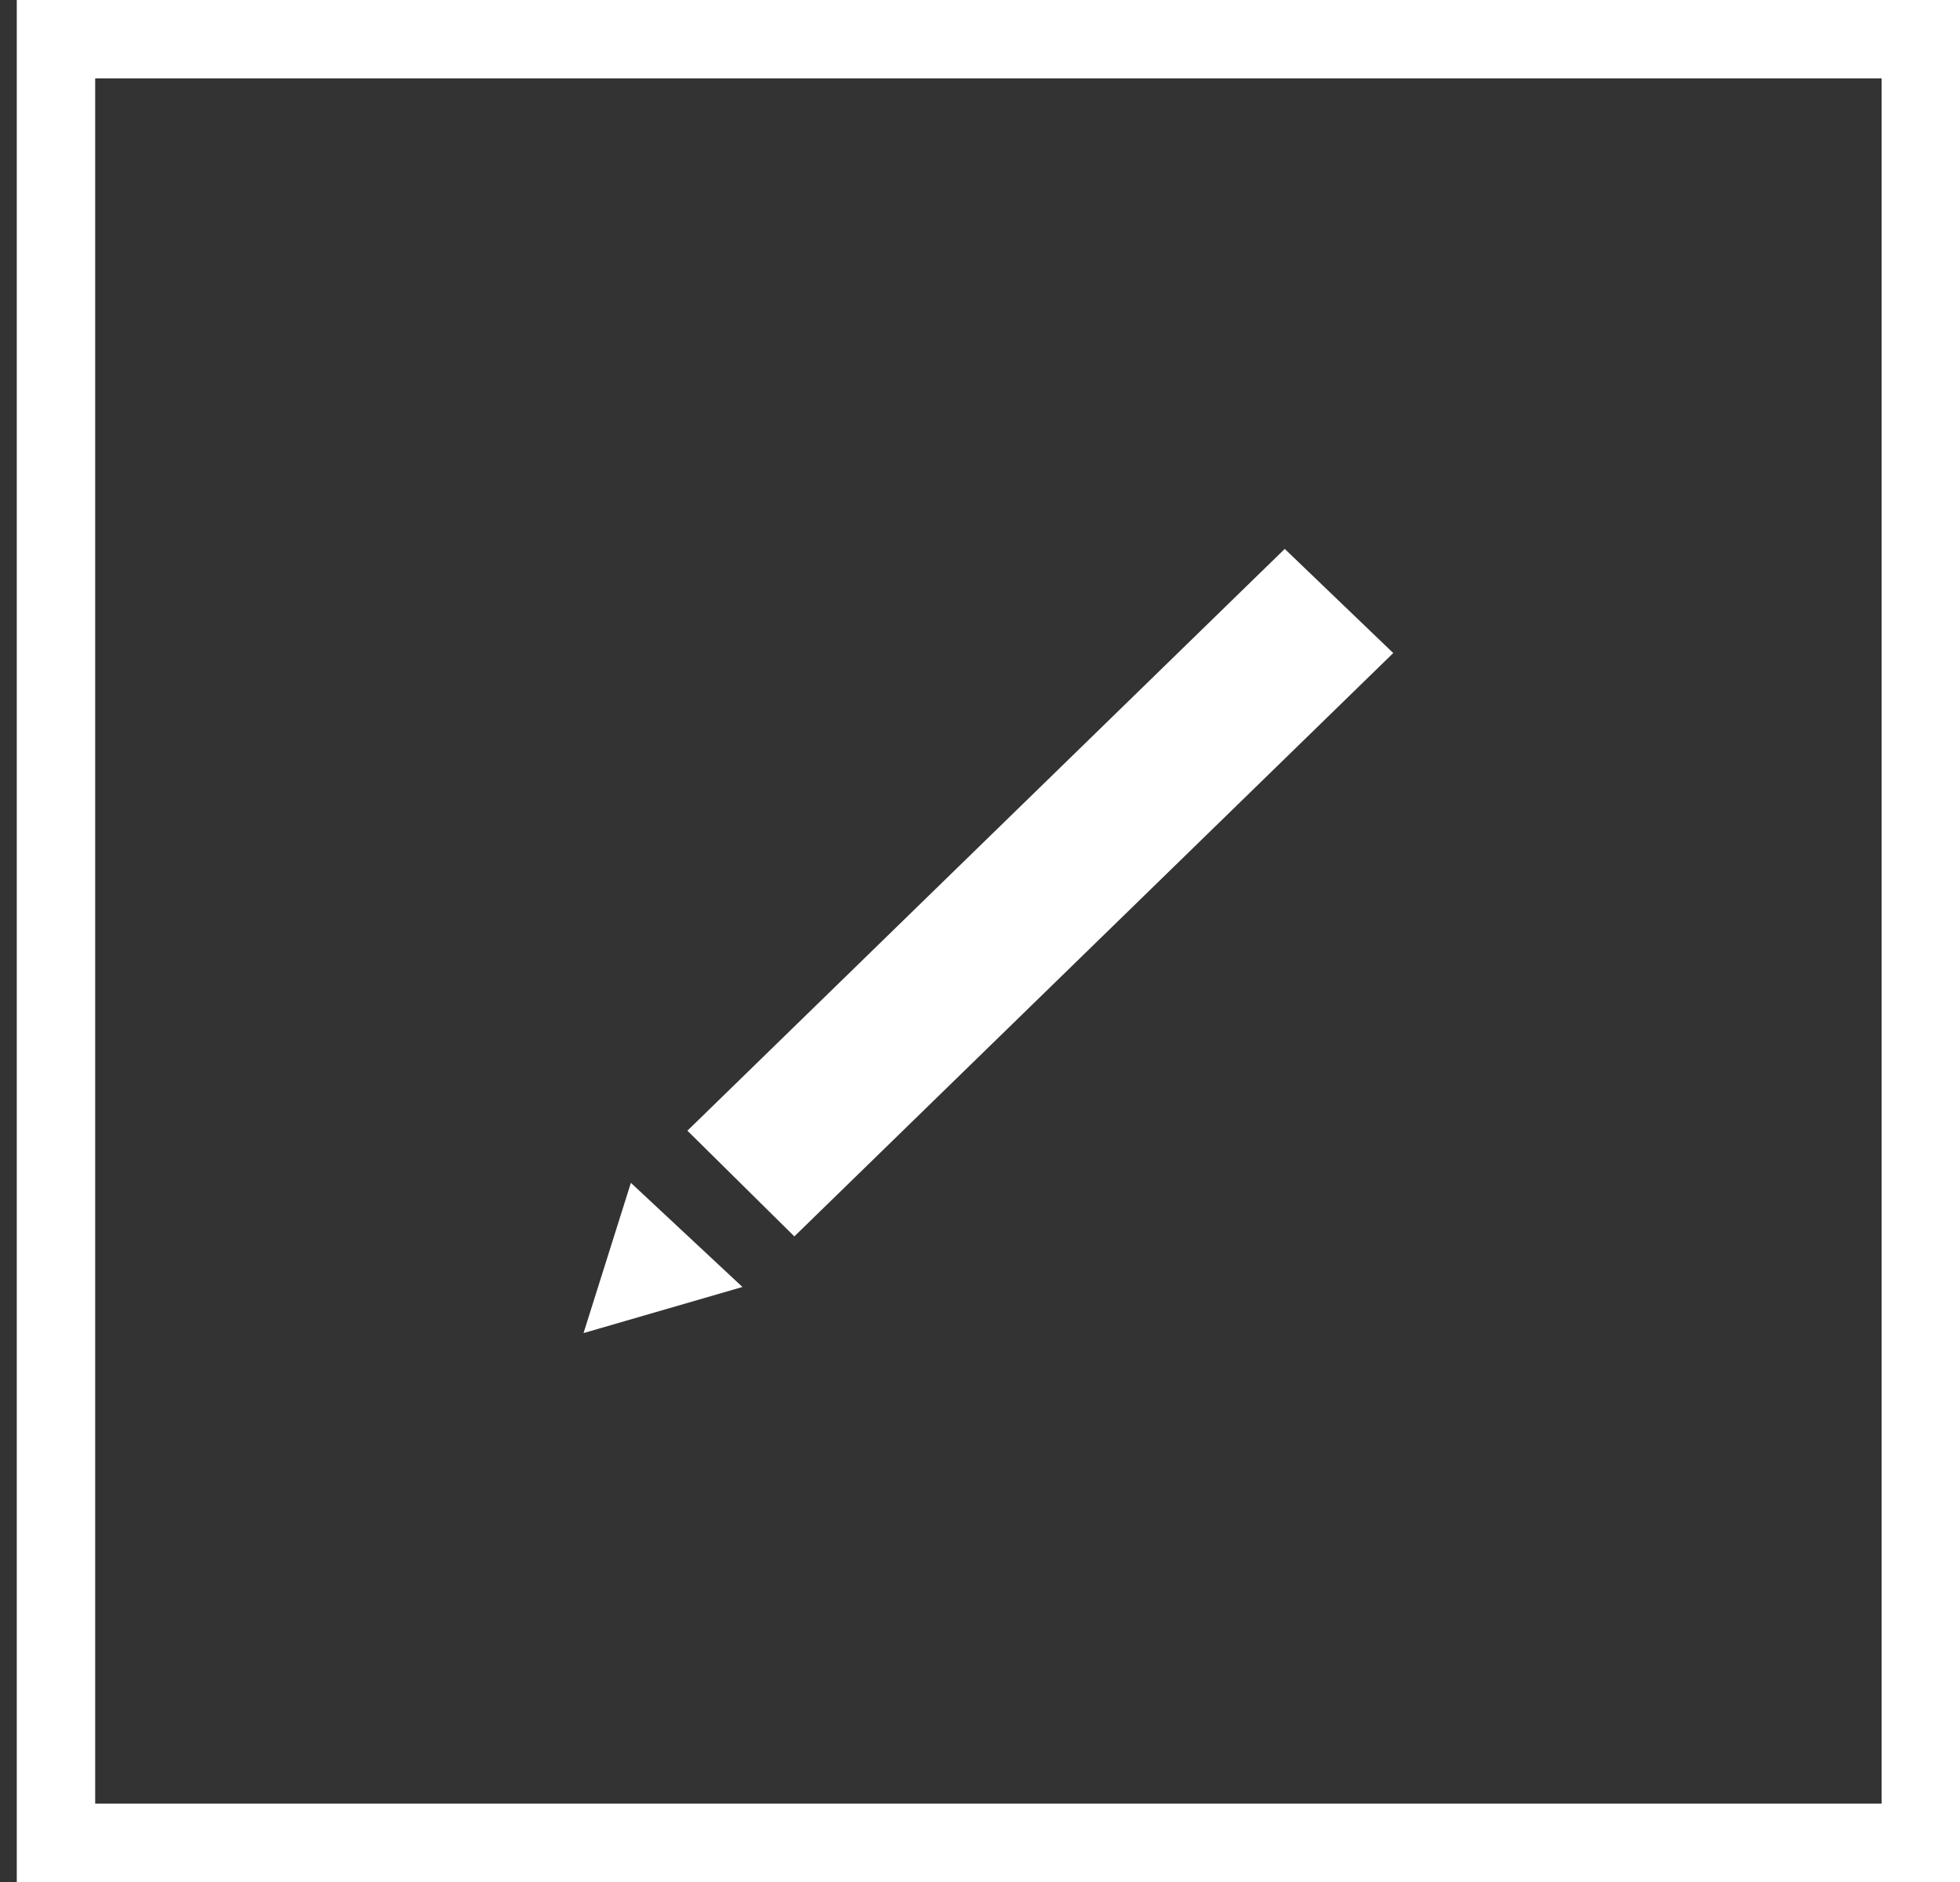 <svg width="25" height="24" viewBox="0 0 25 24" fill="none" xmlns="http://www.w3.org/2000/svg">
<rect x="0" y="0" width="25" height="24" fill="#333333" stroke="none"/>
<rect x="0.714" y="0.5" width="23.786" height="23" stroke="white"/>
<path d="M17.771 8.328L10.132 15.767L8.768 14.419L16.387 7L17.771 8.328ZM7.443 17L9.47 16.412L8.047 15.084L7.443 17Z" fill="white"/>
</svg>
